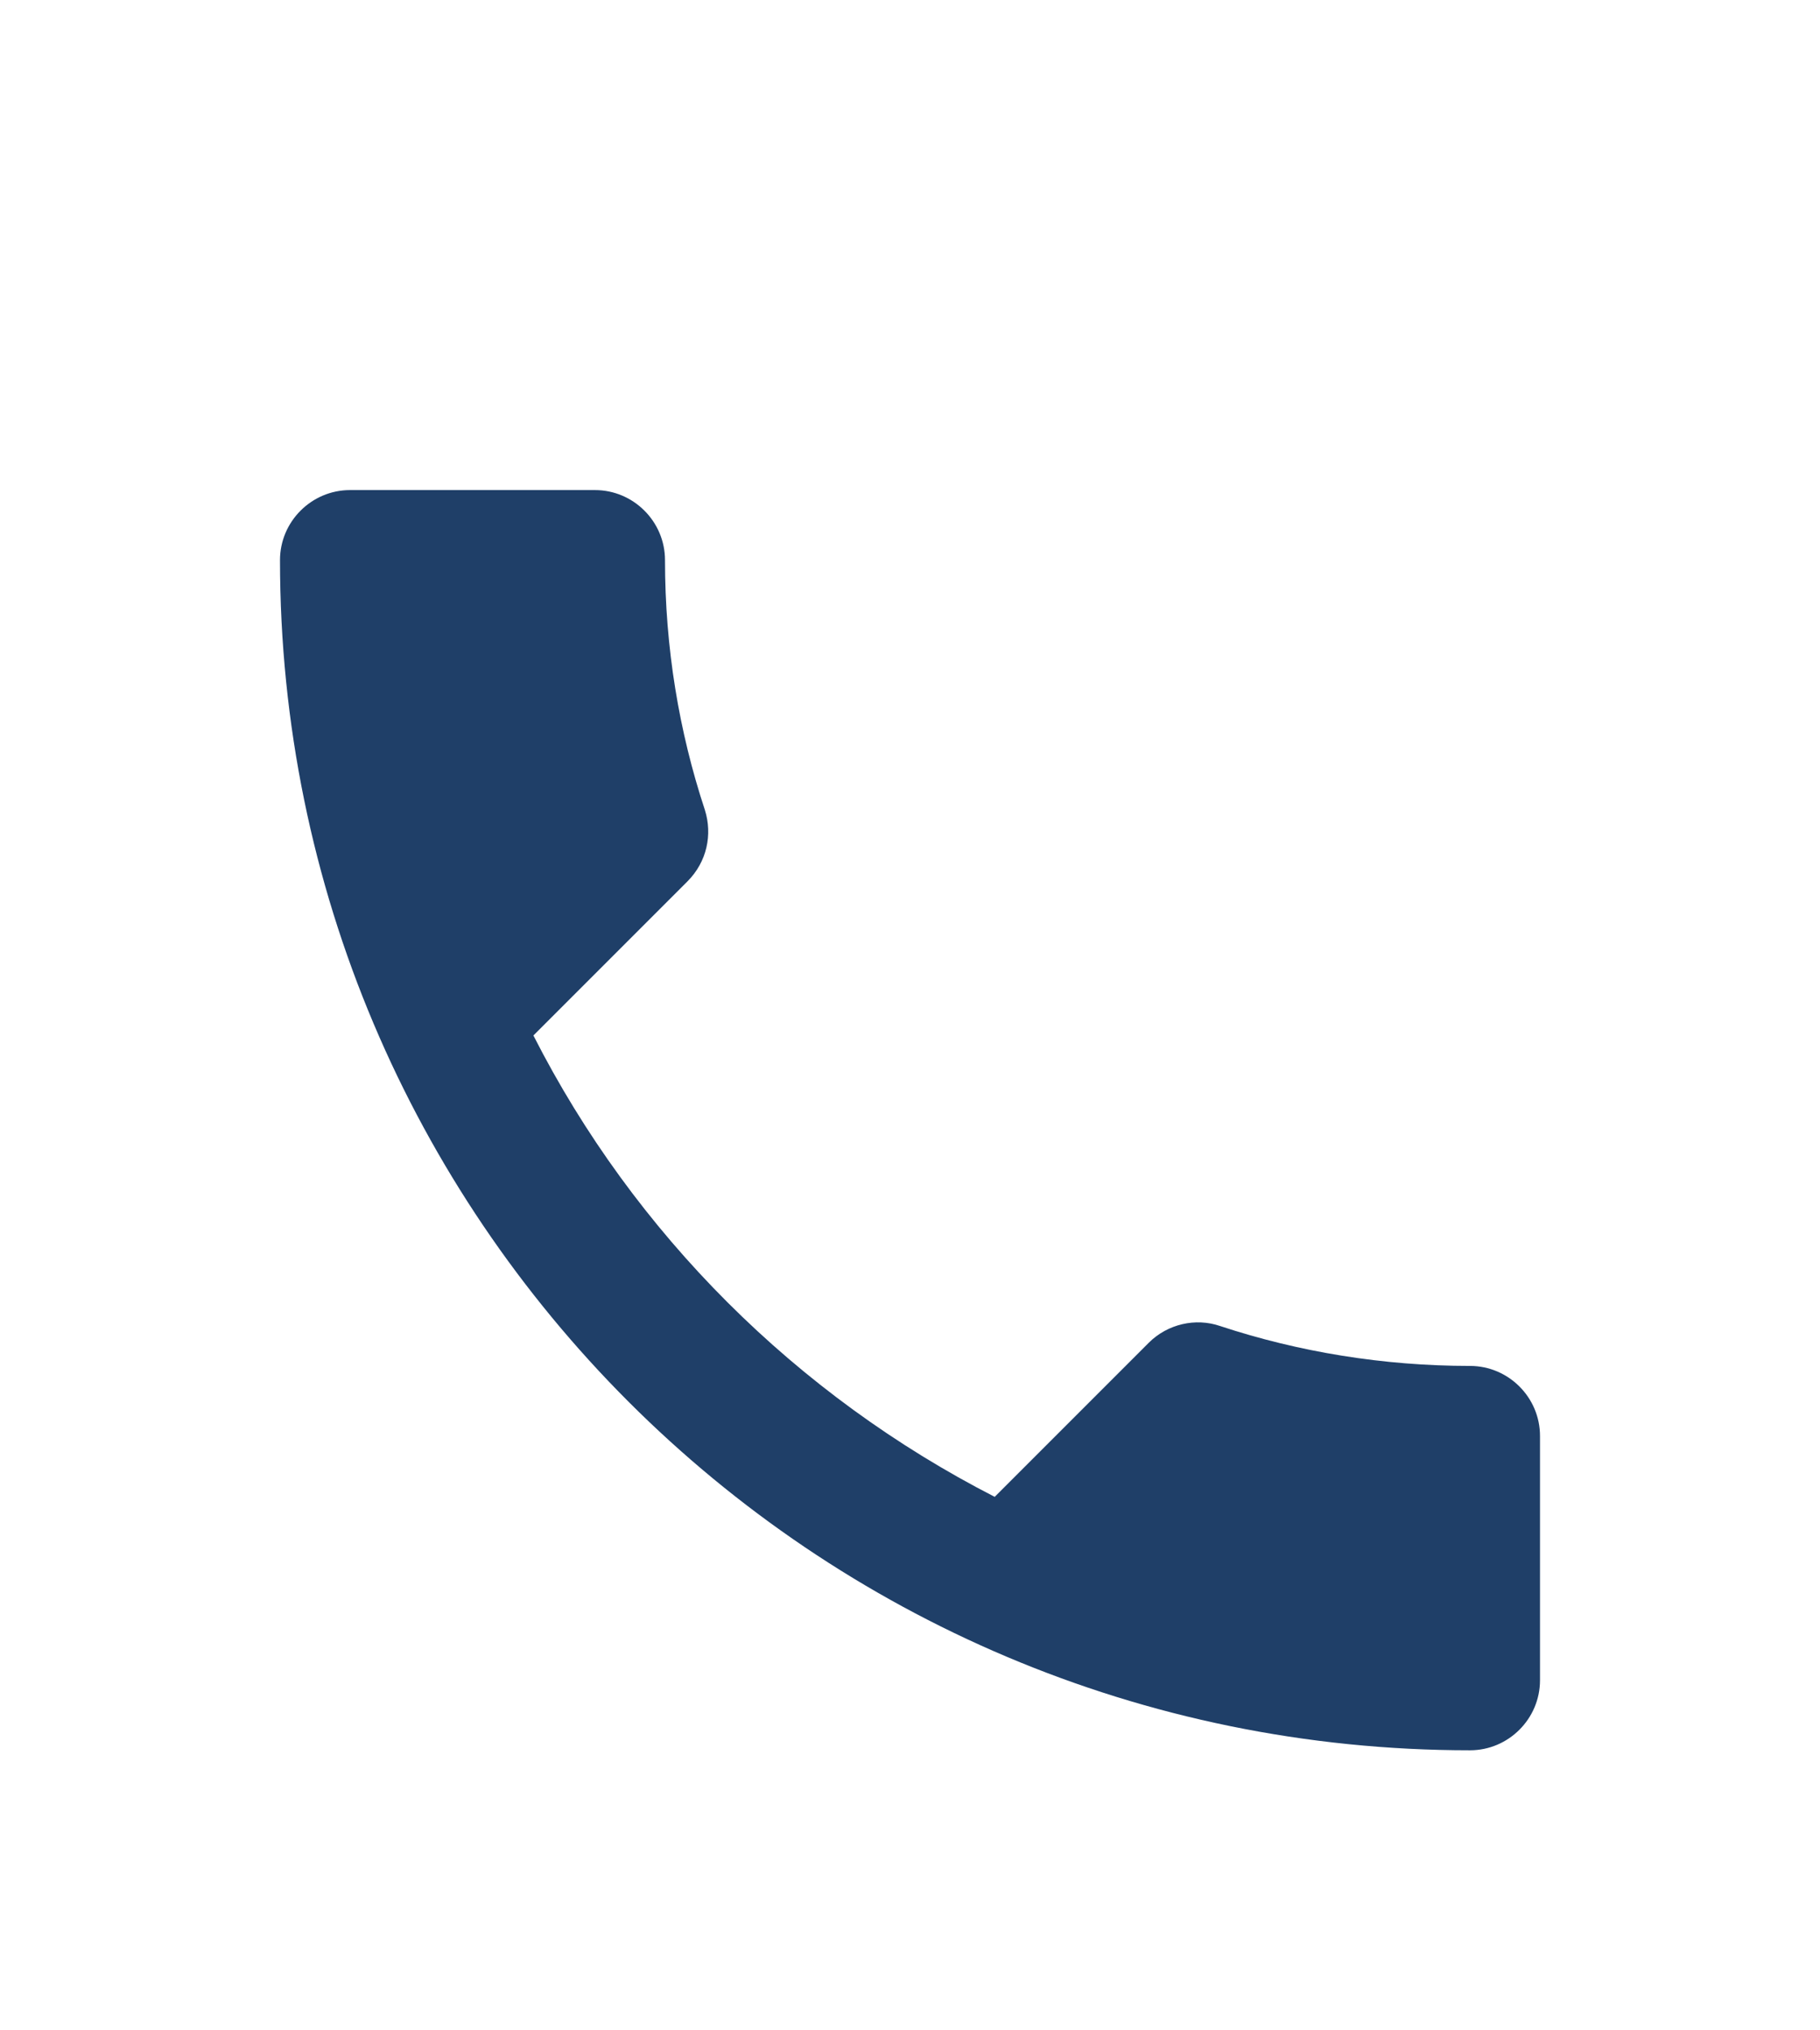 <svg width="26" height="29" viewBox="0 0 26 29" fill="none" xmlns="http://www.w3.org/2000/svg">
<g filter="url(#filter0_d)">
<path d="M7.62 10.79C9.06 13.62 11.38 15.93 14.21 17.38L16.41 15.18C16.68 14.91 17.08 14.82 17.43 14.94C18.55 15.31 19.76 15.51 21 15.51C21.55 15.51 22 15.96 22 16.51V20C22 20.55 21.55 21 21 21C11.61 21 4 13.39 4 4C4 3.45 4.45 3 5 3H8.5C9.05 3 9.5 3.45 9.5 4C9.5 5.25 9.7 6.45 10.07 7.57C10.18 7.92 10.1 8.31 9.82 8.59L7.62 10.79Z" fill="#1F3F68"/>
</g>
<defs>
<filter id="filter0_d" x="-3" y="0" width="32" height="32" filterUnits="userSpaceOnUse" color-interpolation-filters="sRGB">
<feFlood flood-opacity="0" result="BackgroundImageFix"/>
<feColorMatrix in="SourceAlpha" type="matrix" values="0 0 0 0 0 0 0 0 0 0 0 0 0 0 0 0 0 0 127 0"/>
<feOffset dy="4"/>
<feGaussianBlur stdDeviation="2"/>
<feColorMatrix type="matrix" values="0 0 0 0 0 0 0 0 0 0 0 0 0 0 0 0 0 0 0.25 0"/>
<feBlend mode="normal" in2="BackgroundImageFix" result="effect1_dropShadow"/>
<feBlend mode="normal" in="SourceGraphic" in2="effect1_dropShadow" result="shape"/>
</filter>
</defs>
</svg>
